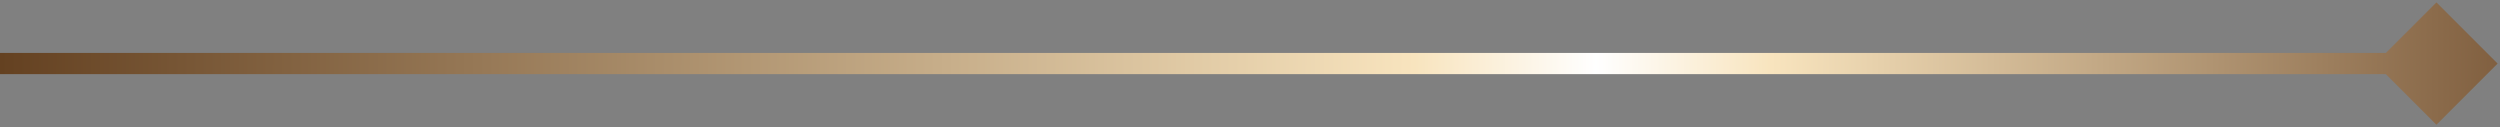<svg width="354" height="18" viewBox="0 0 354 18" fill="none" xmlns="http://www.w3.org/2000/svg">
<rect x="0" y="0" width="354" height="18" fill="#808080" stroke="none"/>
<path d="M353.66 9L345 0.34L336.34 9L345 17.66L353.66 9ZM-1.31134e-07 10.5L345 10.5L345 7.5L1.31134e-07 7.5L-1.31134e-07 10.5Z" fill="url(#paint0_linear_12_648)"/>
<defs>
<linearGradient id="paint0_linear_12_648" x1="-0" y1="9.025" x2="376.62" y2="9.315" gradientUnits="userSpaceOnUse">
<stop stop-color="#644121"/>
<stop offset="0.532" stop-color="#F8E4BE"/>
<stop offset="0.6" stop-color="white"/>
<stop offset="0.666" stop-color="#F8E4BE"/>
<stop offset="1" stop-color="#664224"/>
</linearGradient>
</defs>
</svg>
